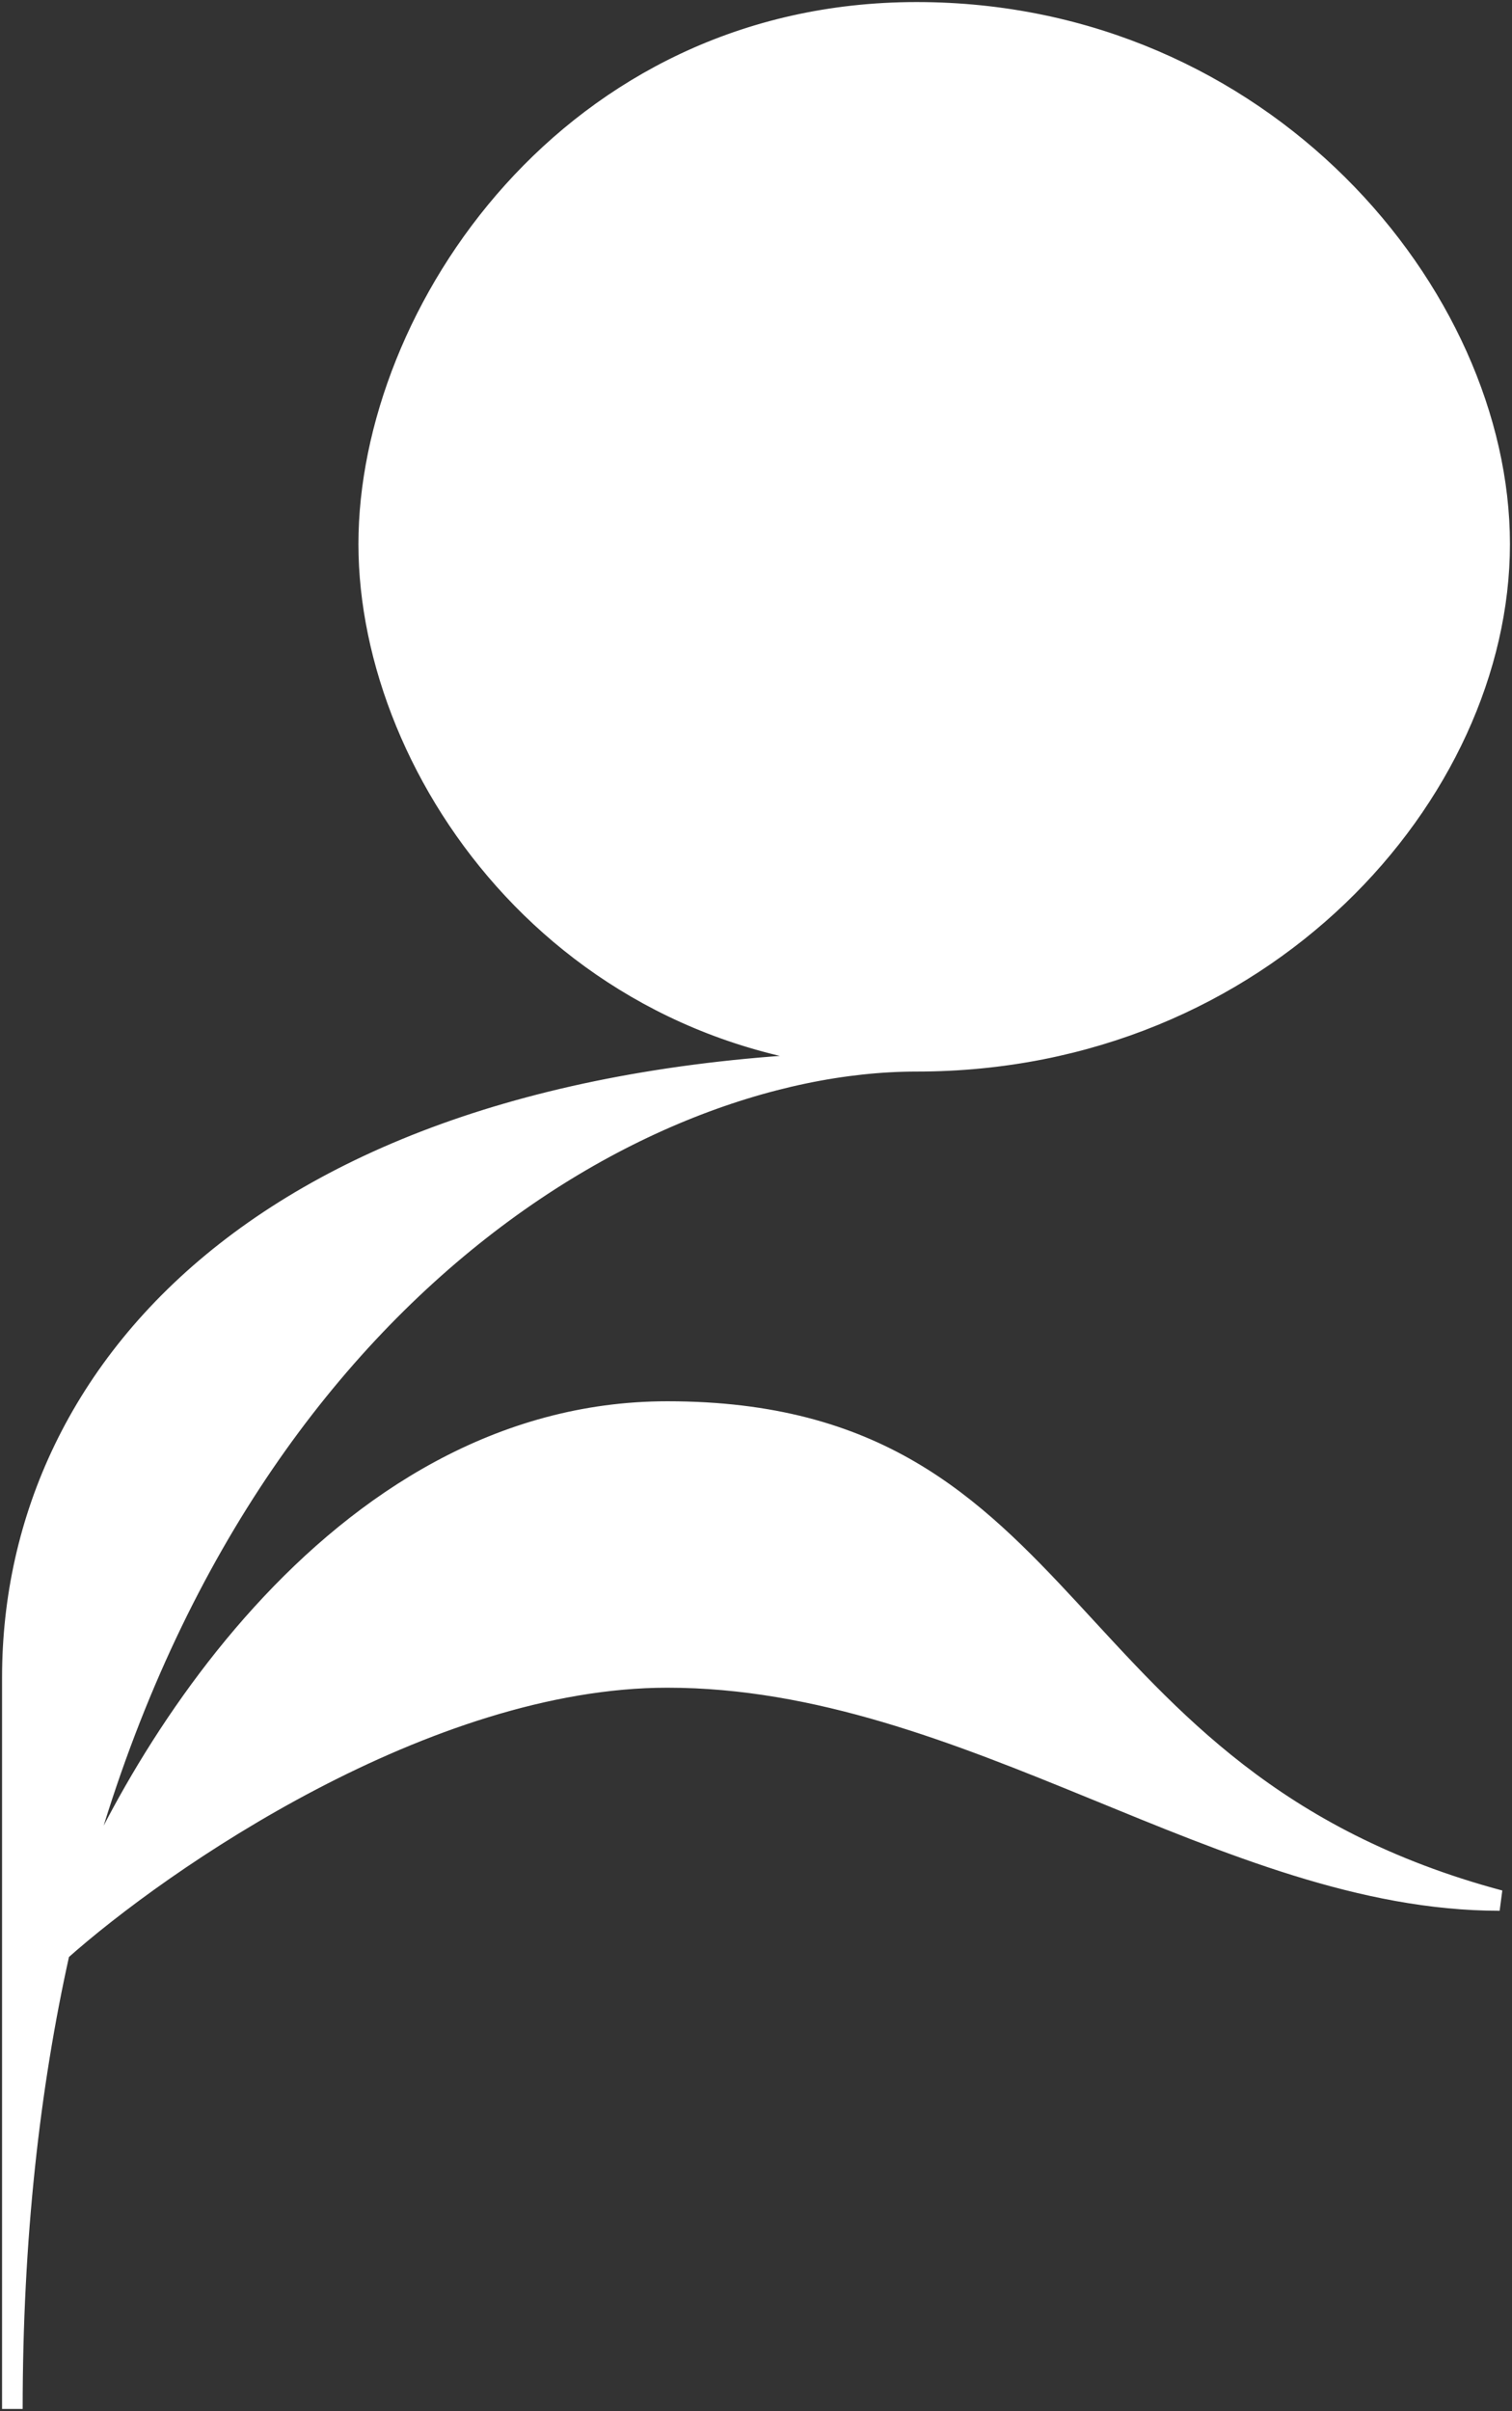 <svg width="367" height="585" viewBox="0 0 367 585" fill="none" xmlns="http://www.w3.org/2000/svg">
<rect x="0" y="0" width="367" height="585" fill="#333333" stroke="none"/>
<path d="M222.5 257.5C306.5 257.5 364 192.5 364 132C364 71.5 306.5 3 222.5 3C138.5 3 89.5 76 89.5 132C89.5 188 138.5 257.5 222.5 257.5Z" fill="white"/>
<path d="M3 584.5C3 543.144 7.161 506.241 14.476 473.5C48.908 319.401 153.22 257.5 222.5 257.5C68 257.5 3 331 3 407V584.5Z" fill="white"/>
<path d="M14.476 473.5C39.318 451.333 103.6 407 162 407C235 407 297.5 461.126 364 461.126C254 431.651 263.5 342.5 162 342.5C80.8 342.5 29.818 429.833 14.476 473.5Z" fill="white"/>
<path d="M3 584.5C3 519.5 3 465.8 3 407M3 584.5V407M3 584.5C3 543.144 7.161 506.241 14.476 473.5M222.5 257.5C306.5 257.5 364 192.5 364 132C364 71.5 306.5 3 222.5 3C138.5 3 89.5 76 89.5 132C89.5 188 138.5 257.5 222.5 257.5ZM222.5 257.5C68 257.5 3 331 3 407M222.5 257.5C153.22 257.5 48.908 319.401 14.476 473.5M14.476 473.5C39.318 451.333 103.6 407 162 407C235 407 297.5 461.126 364 461.126C254 431.651 263.5 342.5 162 342.5C80.8 342.5 29.818 429.833 14.476 473.5Z" stroke="white" stroke-width="5"/>
</svg>
